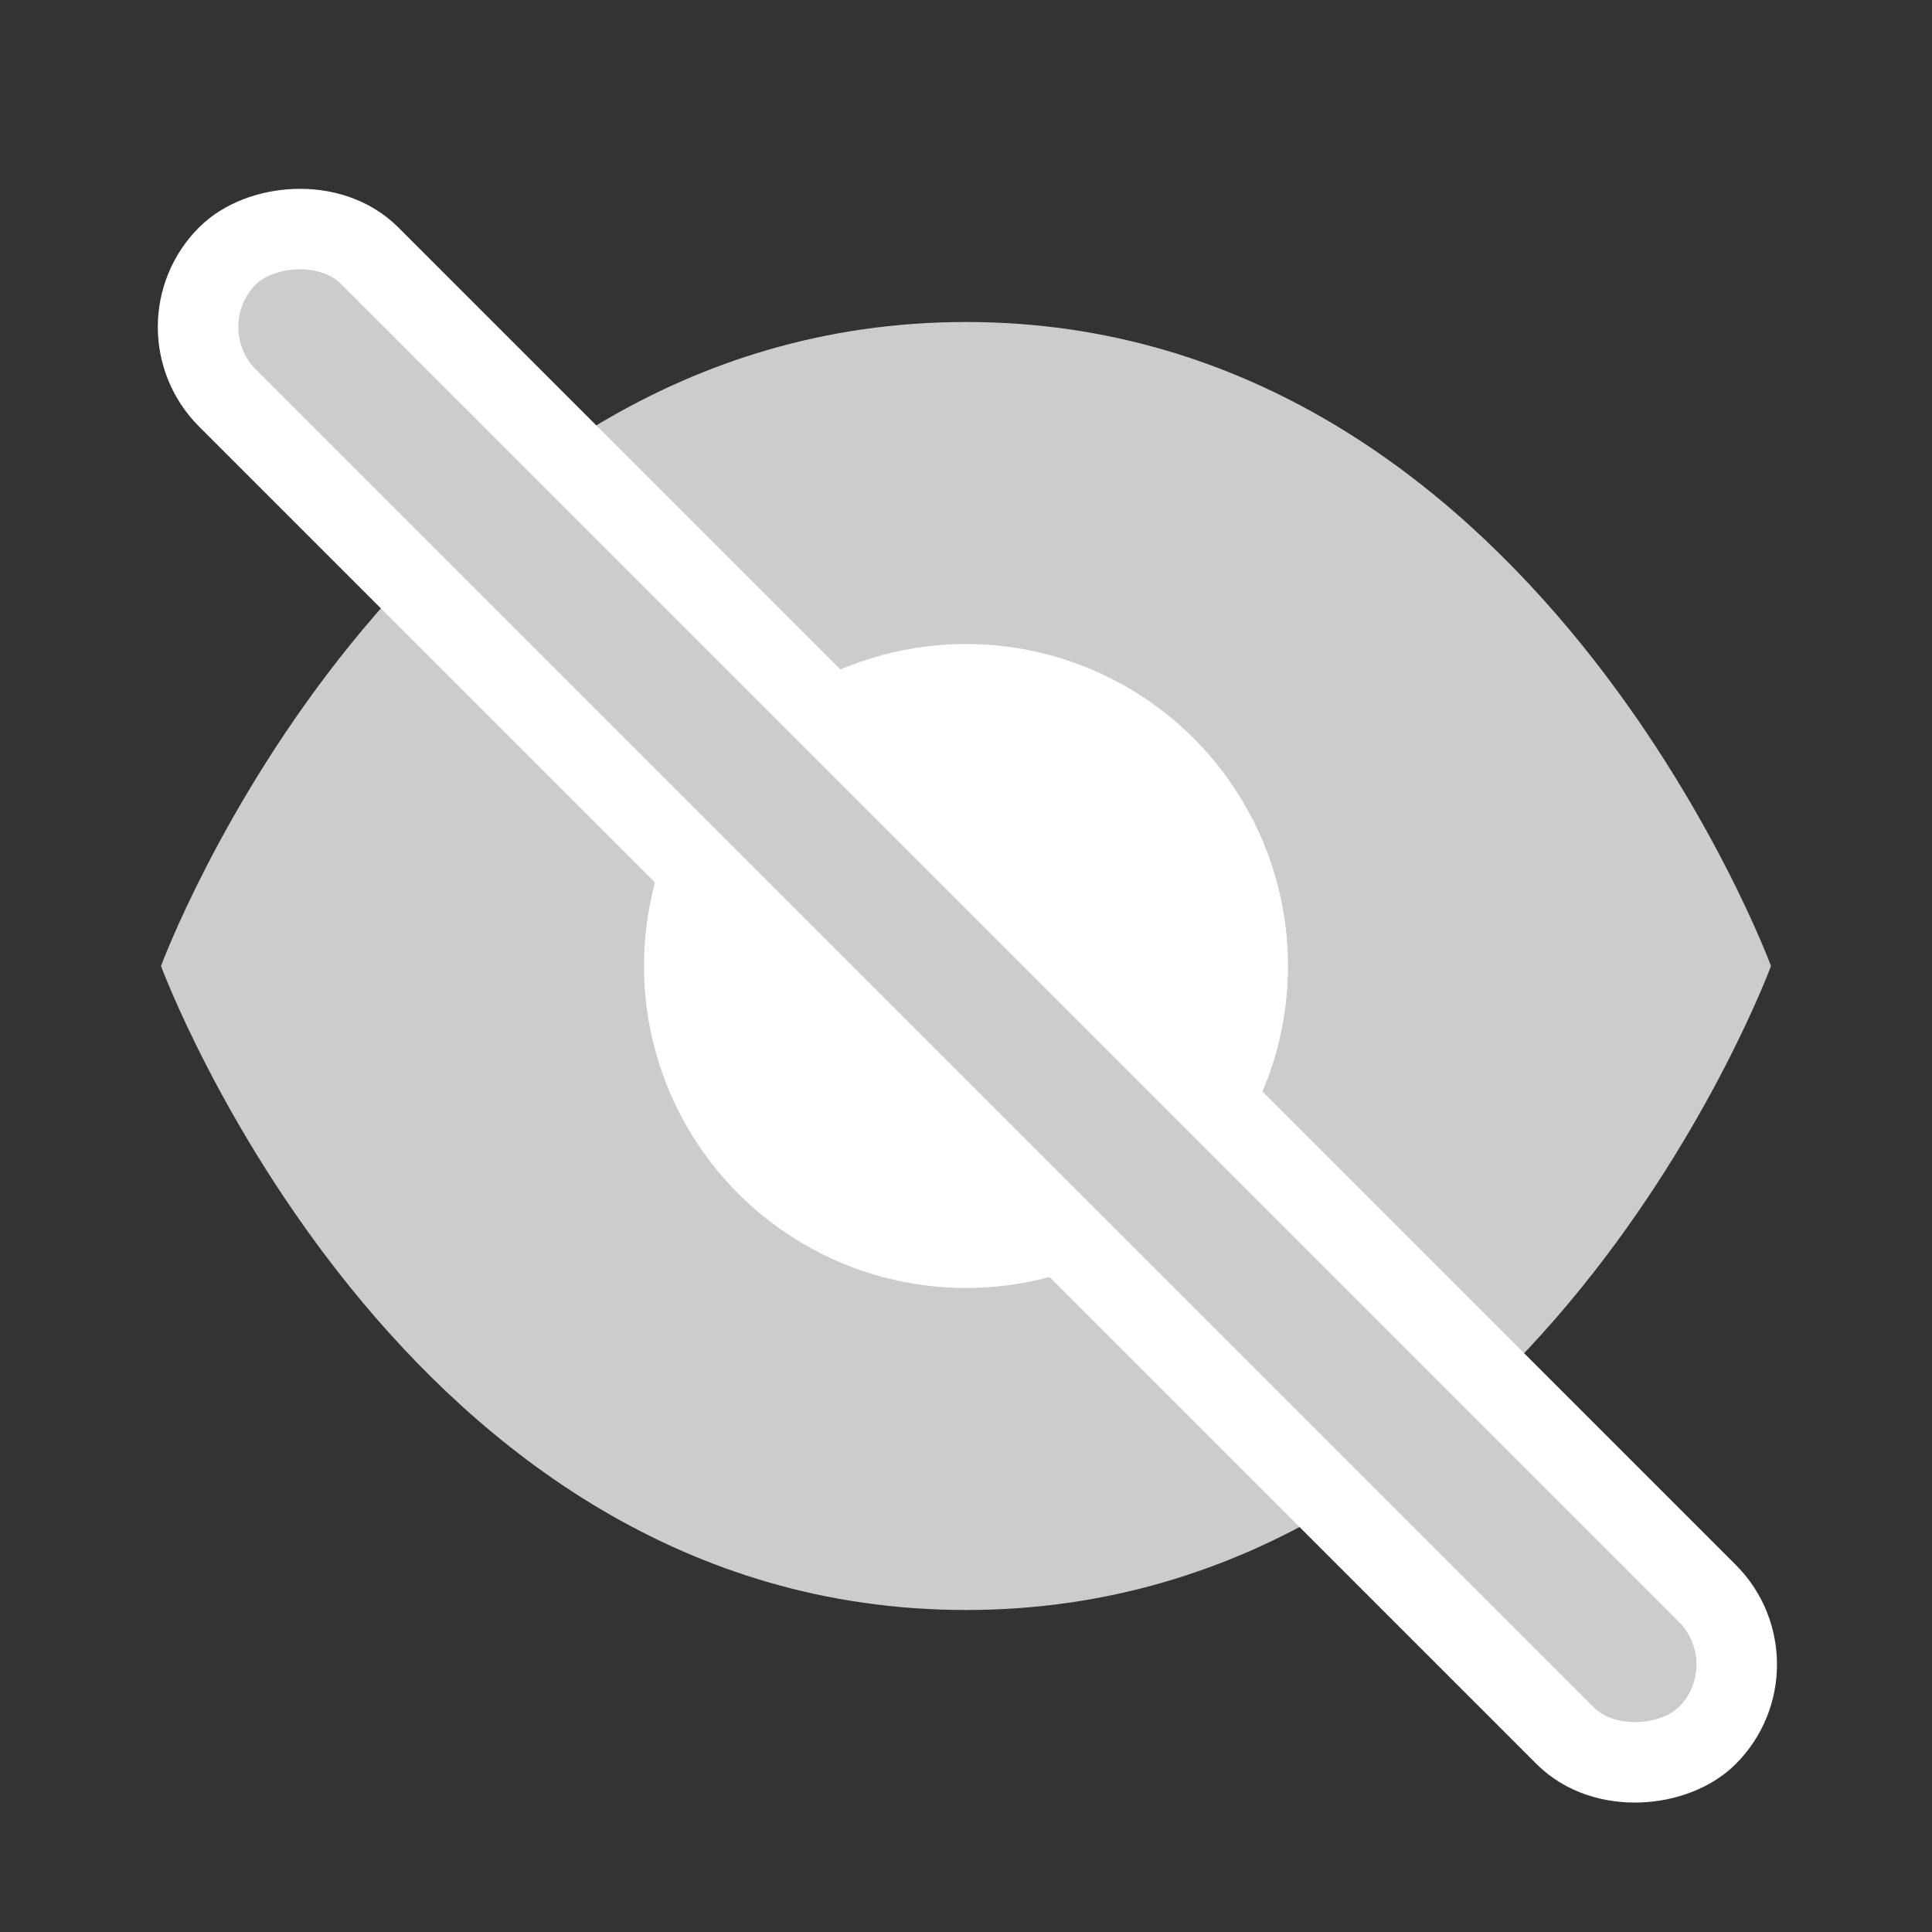 <svg width="24" height="24" viewBox="0 0 24 24" fill="none" xmlns="http://www.w3.org/2000/svg">
<rect x="0" y="0" width="24" height="24" fill="#333333" stroke="none"/>
<path d="M22 12C22 12 19.046 20 12 20C4.954 20 2 12 2 12C2 12 4.954 4 12 4C19.046 4 22 12 22 12Z" fill="#CCCCCC"/>
<circle cx="12" cy="12" r="4" fill="white"/>
<rect x="0.707" width="26" height="2.5" rx="1.25" transform="matrix(-0.707 -0.707 -0.707 0.707 22.592 21.176)" fill="#CCCCCC" stroke="white"/>
</svg>
